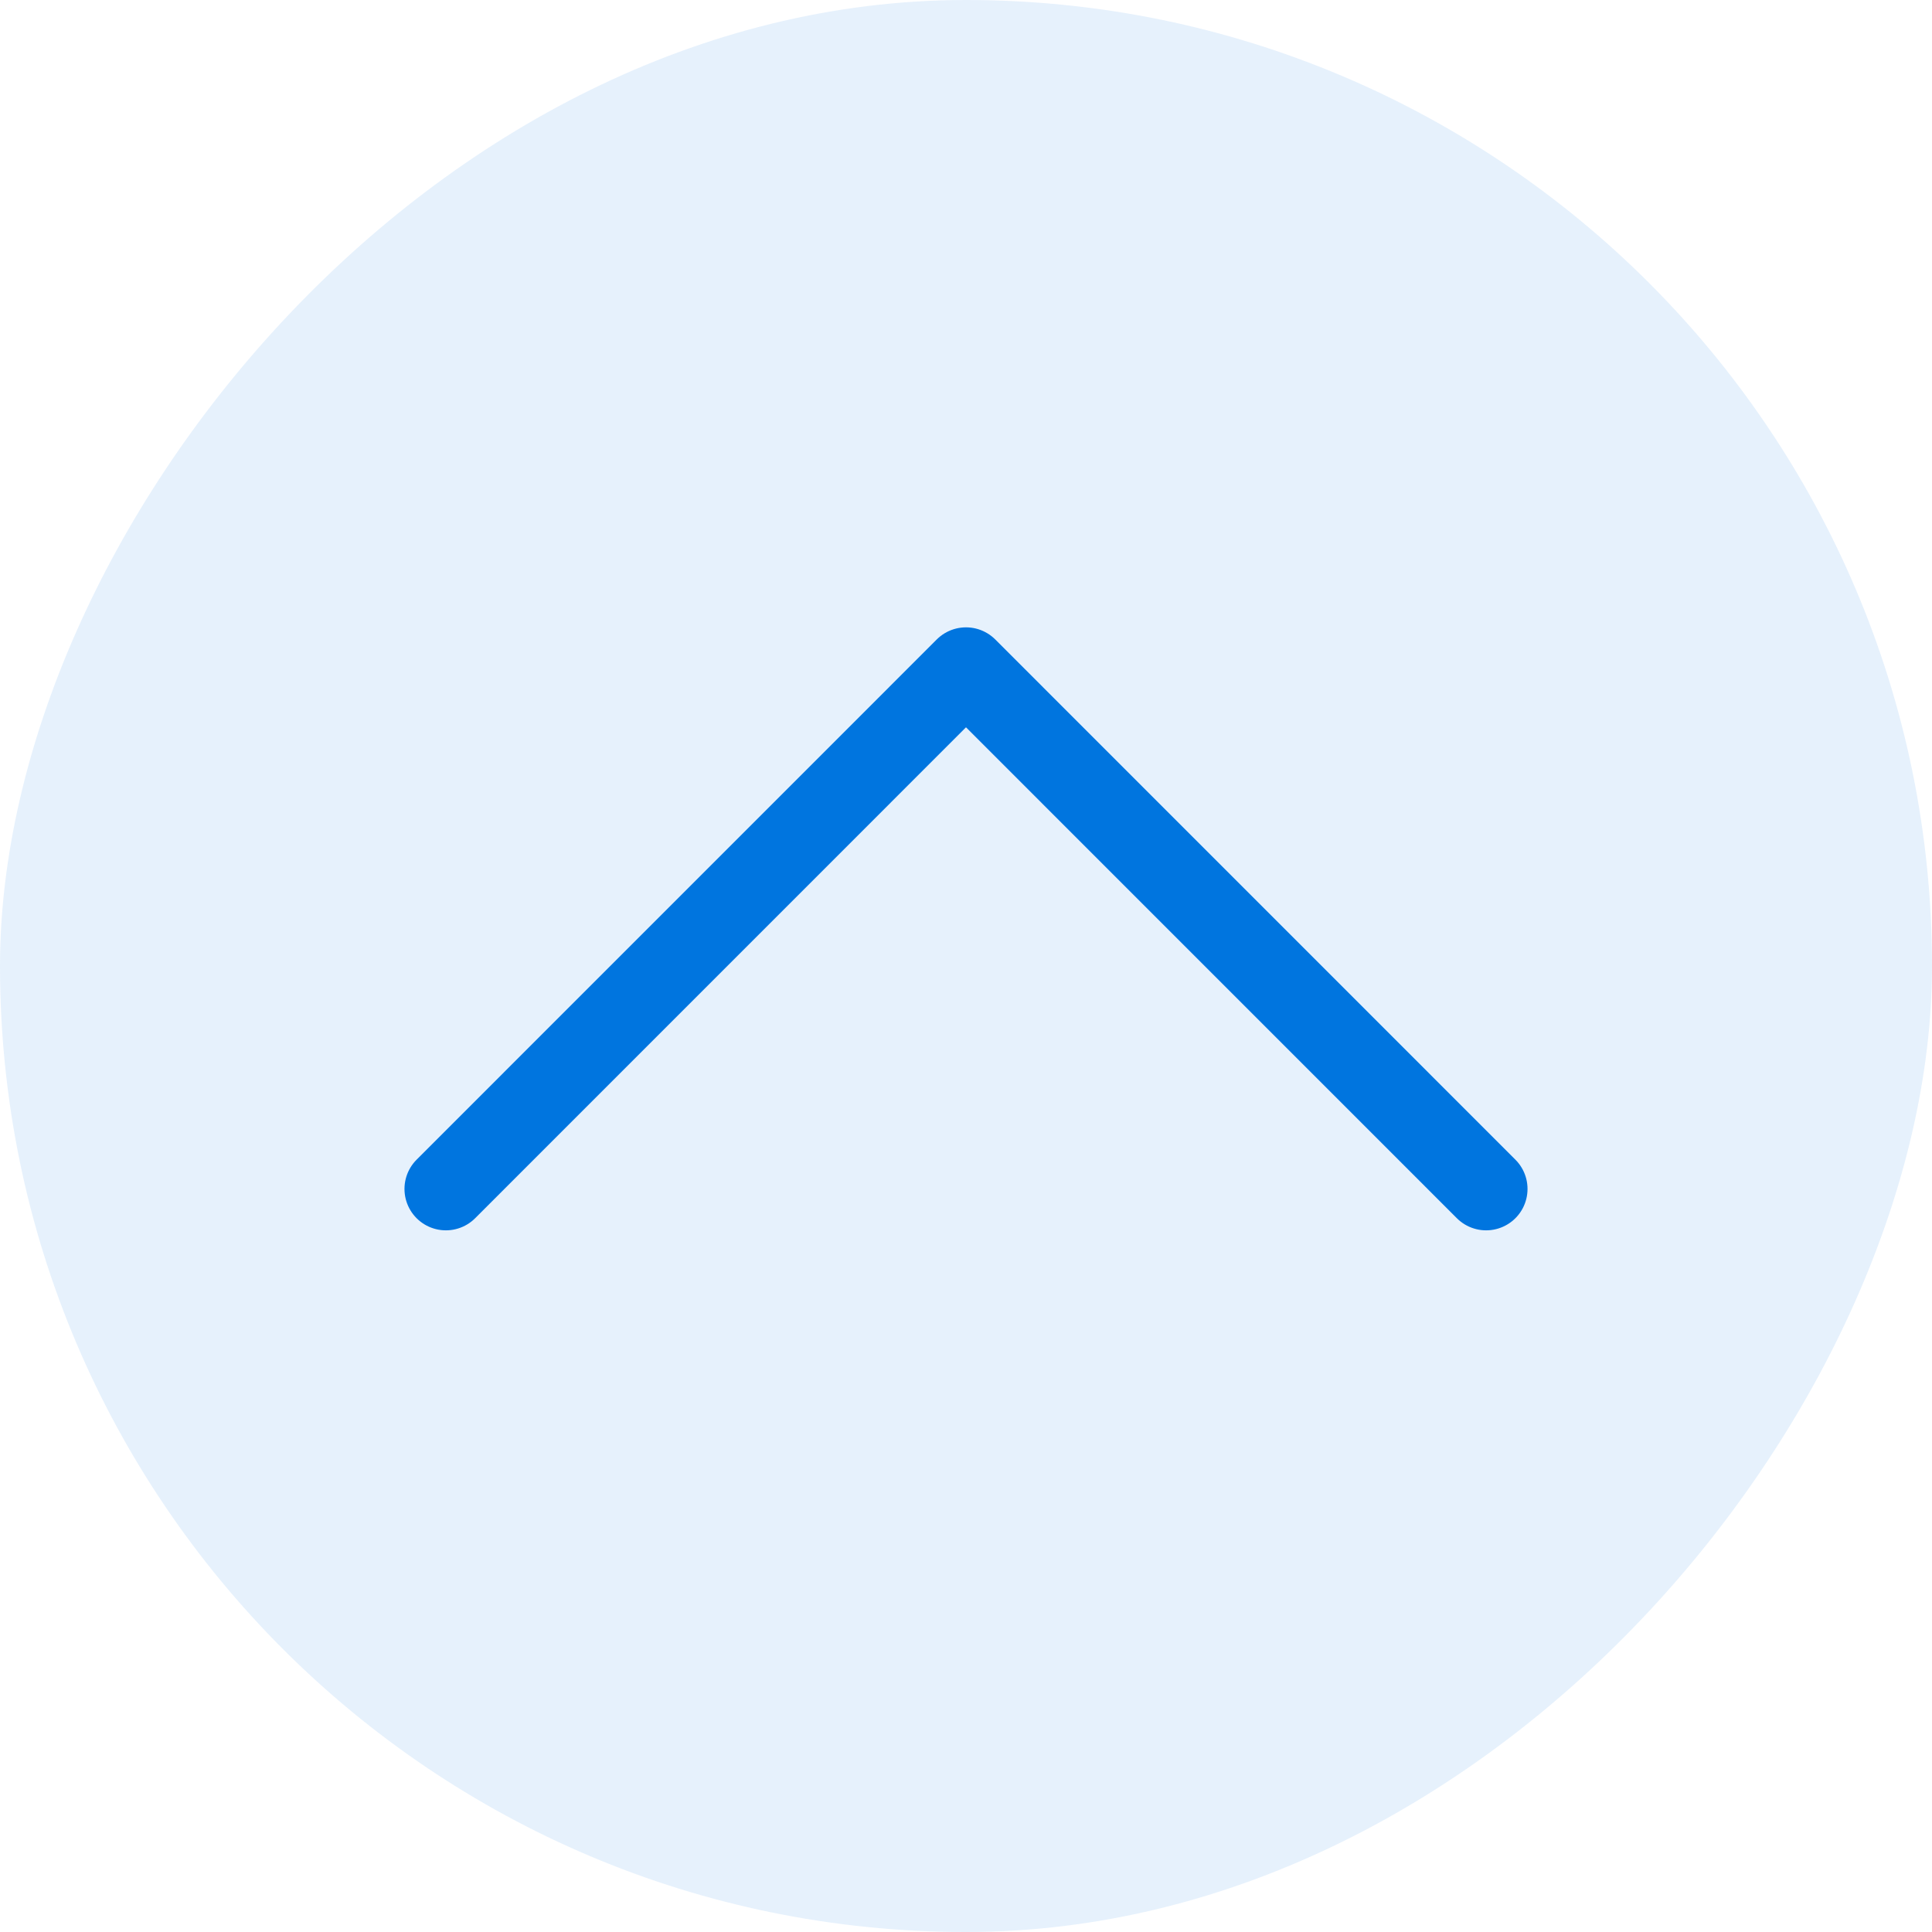 <svg width="28" height="28" viewBox="0 0 28 28" fill="none" xmlns="http://www.w3.org/2000/svg">
<rect width="28" height="28" rx="14" transform="matrix(1 0 0 -1 0 28)" fill="#0075DF" fill-opacity="0.1"/>
<path d="M6.462 17.231L14 9.692L21.538 17.231" stroke="#0075DF" stroke-width="1.2" stroke-linecap="round" stroke-linejoin="round"/>
</svg>
